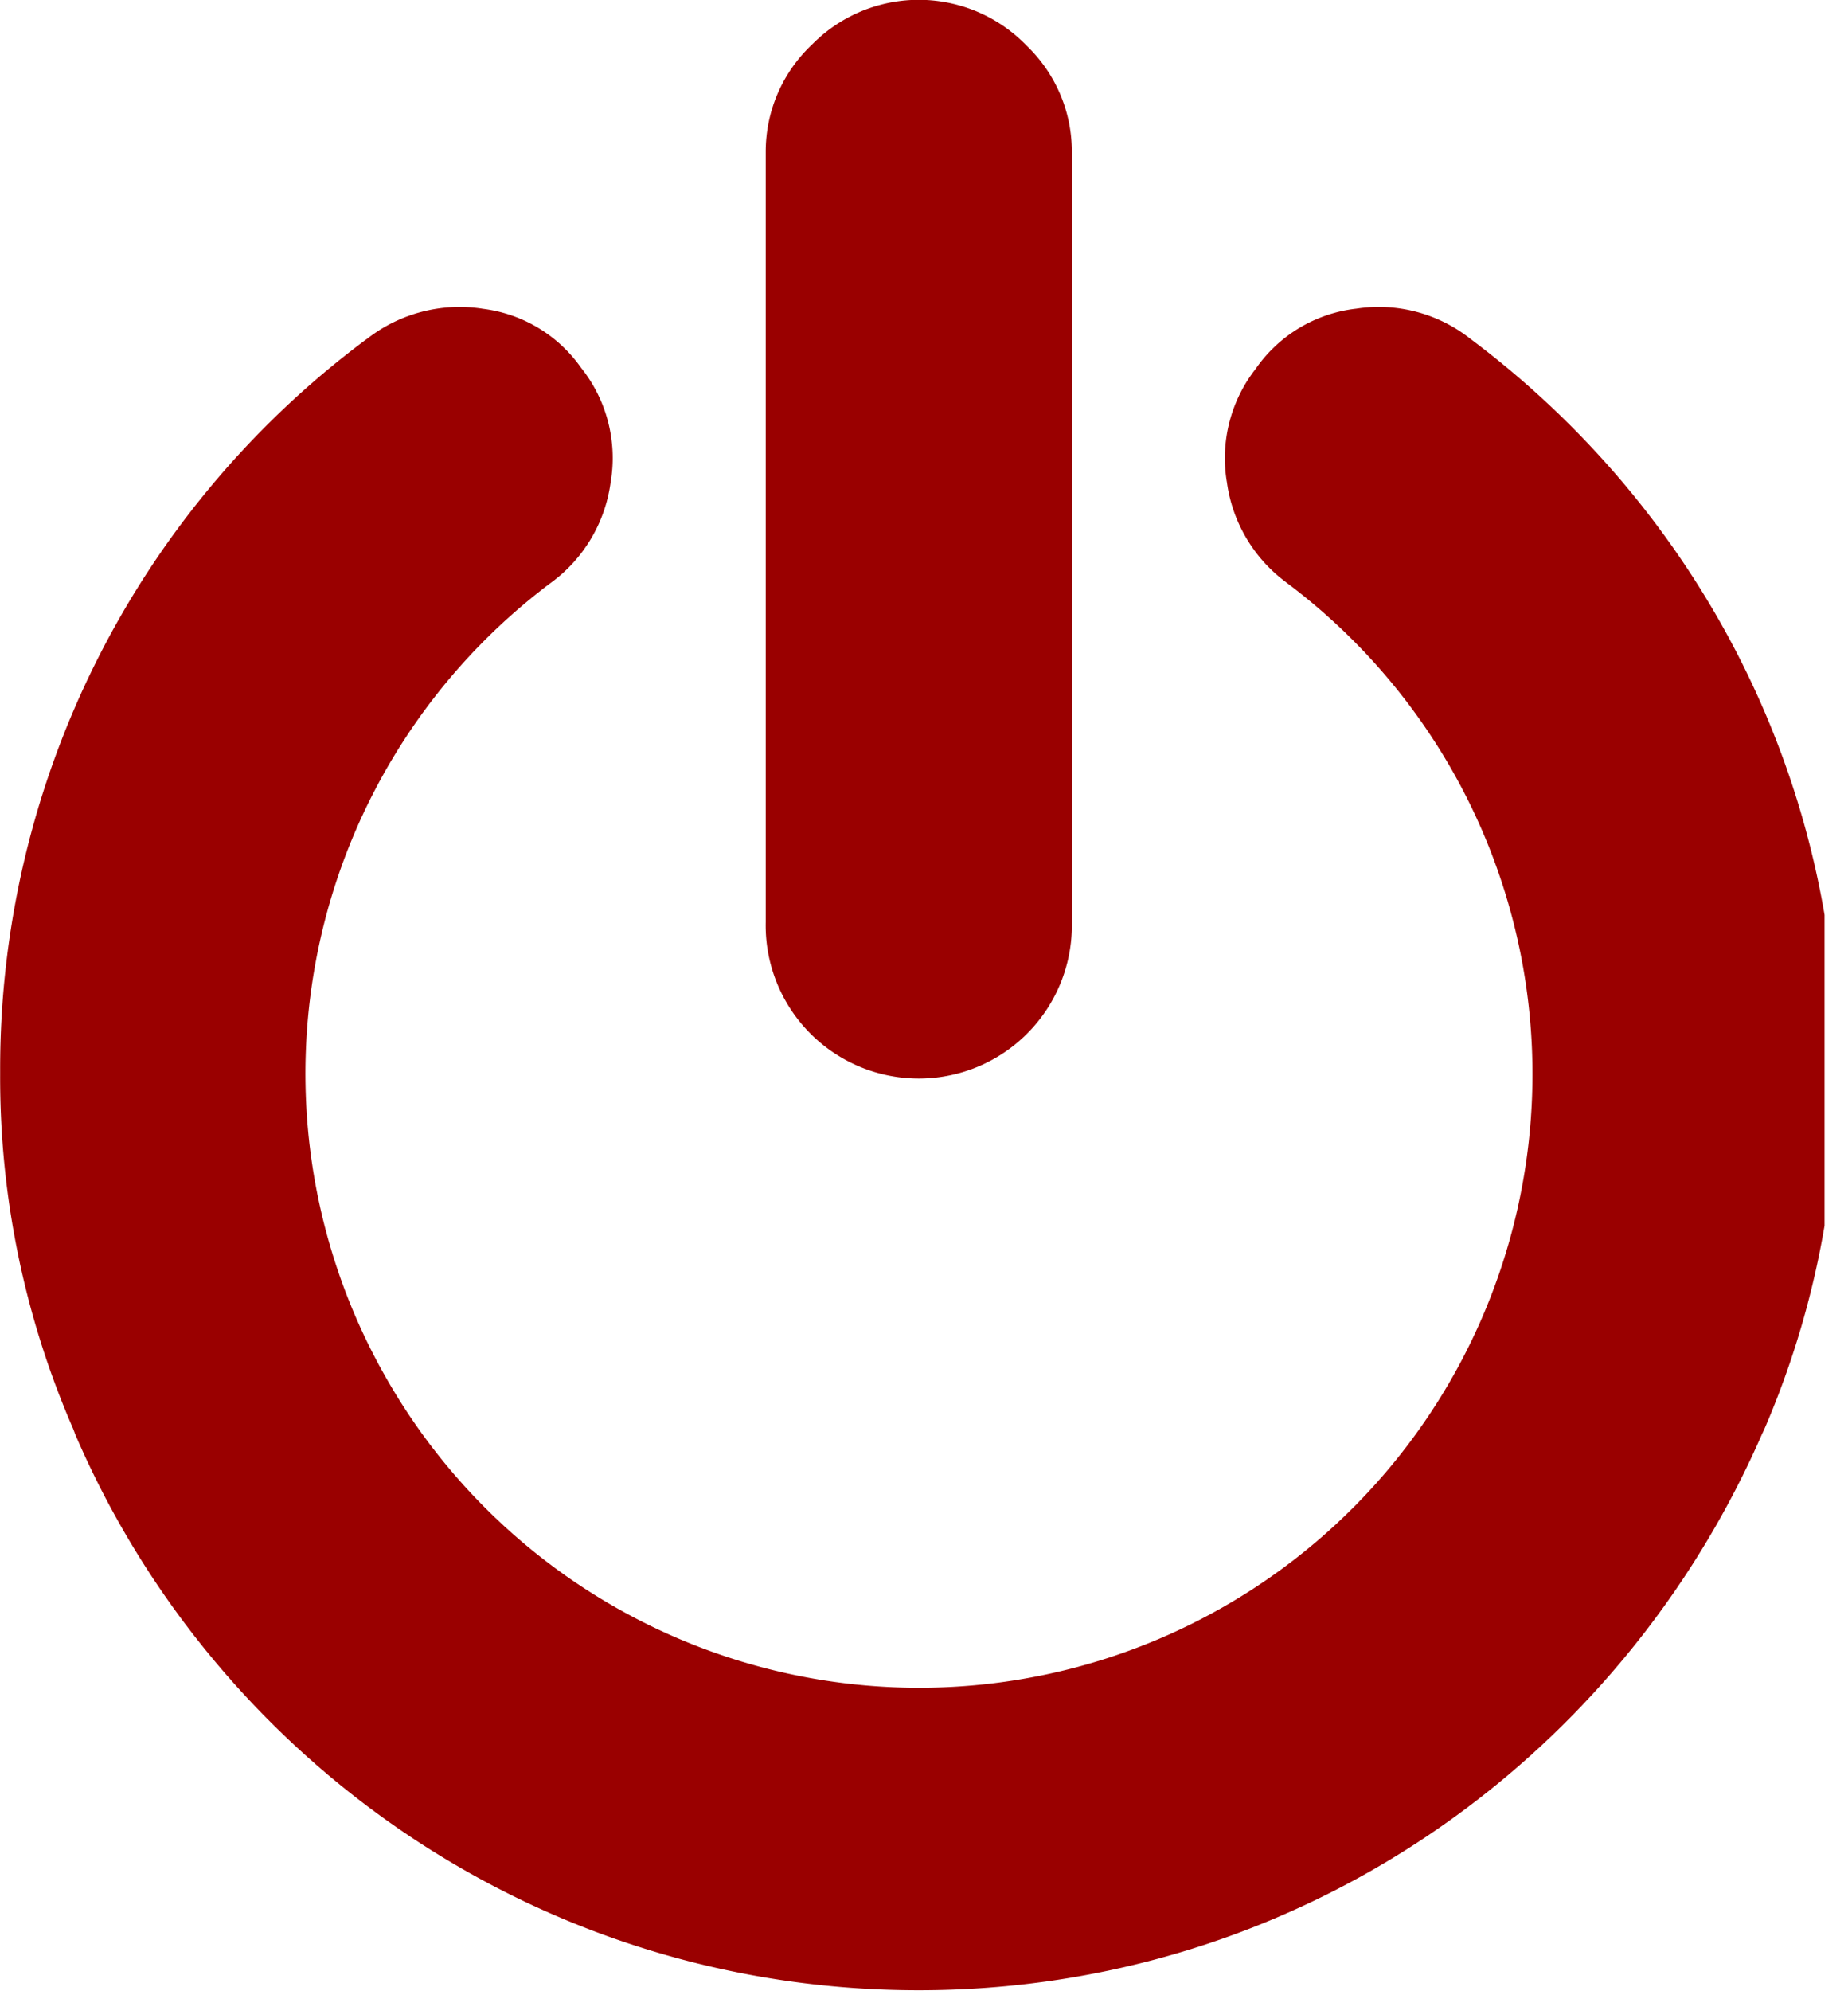 <svg xmlns="http://www.w3.org/2000/svg" width="26" height="28" fill="none" viewBox="0 0 26 28">
  <g clip-path="url(#a)">
    <path fill="#9A0000" d="M25.848 15.077v.038c0 1.8-.378 3.51-1.058 5.057l.032-.08c-2.01 4.679-6.577 7.895-11.897 7.895S3.038 24.77 1.061 20.175l-.032-.084a12.37 12.37 0 0 1-1.027-4.976v-.08a12.78 12.78 0 0 1 5.133-10.25l.034-.024a2.115 2.115 0 0 1 1.62-.42l-.012-.001a1.986 1.986 0 0 1 1.4.834l.005.006a2.035 2.035 0 0 1 .41 1.598l.001-.011a2.095 2.095 0 0 1-.827 1.417l-.006.004A8.626 8.626 0 0 0 5.39 19.3 8.63 8.63 0 1 0 18.114 8.203l-.022-.017a2.105 2.105 0 0 1-.831-1.41l-.002-.01a2.036 2.036 0 0 1 .416-1.59l-.004.004a1.994 1.994 0 0 1 1.404-.839l.009-.001a2.077 2.077 0 0 1 1.604.425l-.005-.004c3.153 2.358 5.171 6.082 5.171 10.277v.04-.002h-.006ZM15.08 2.154v10.812a2.154 2.154 0 1 1-4.307 0v-.046.002V2.135c0-.588.245-1.119.638-1.496h.001a2.108 2.108 0 0 1 3.029 0c.394.377.639.907.639 1.495v.02-.002.002Z"/>
  </g>
  <defs>
    <clipPath id="a">
      <path fill="#fff" d="M0 0h25.67v28H0z"/>
    </clipPath>
  </defs>
</svg>
